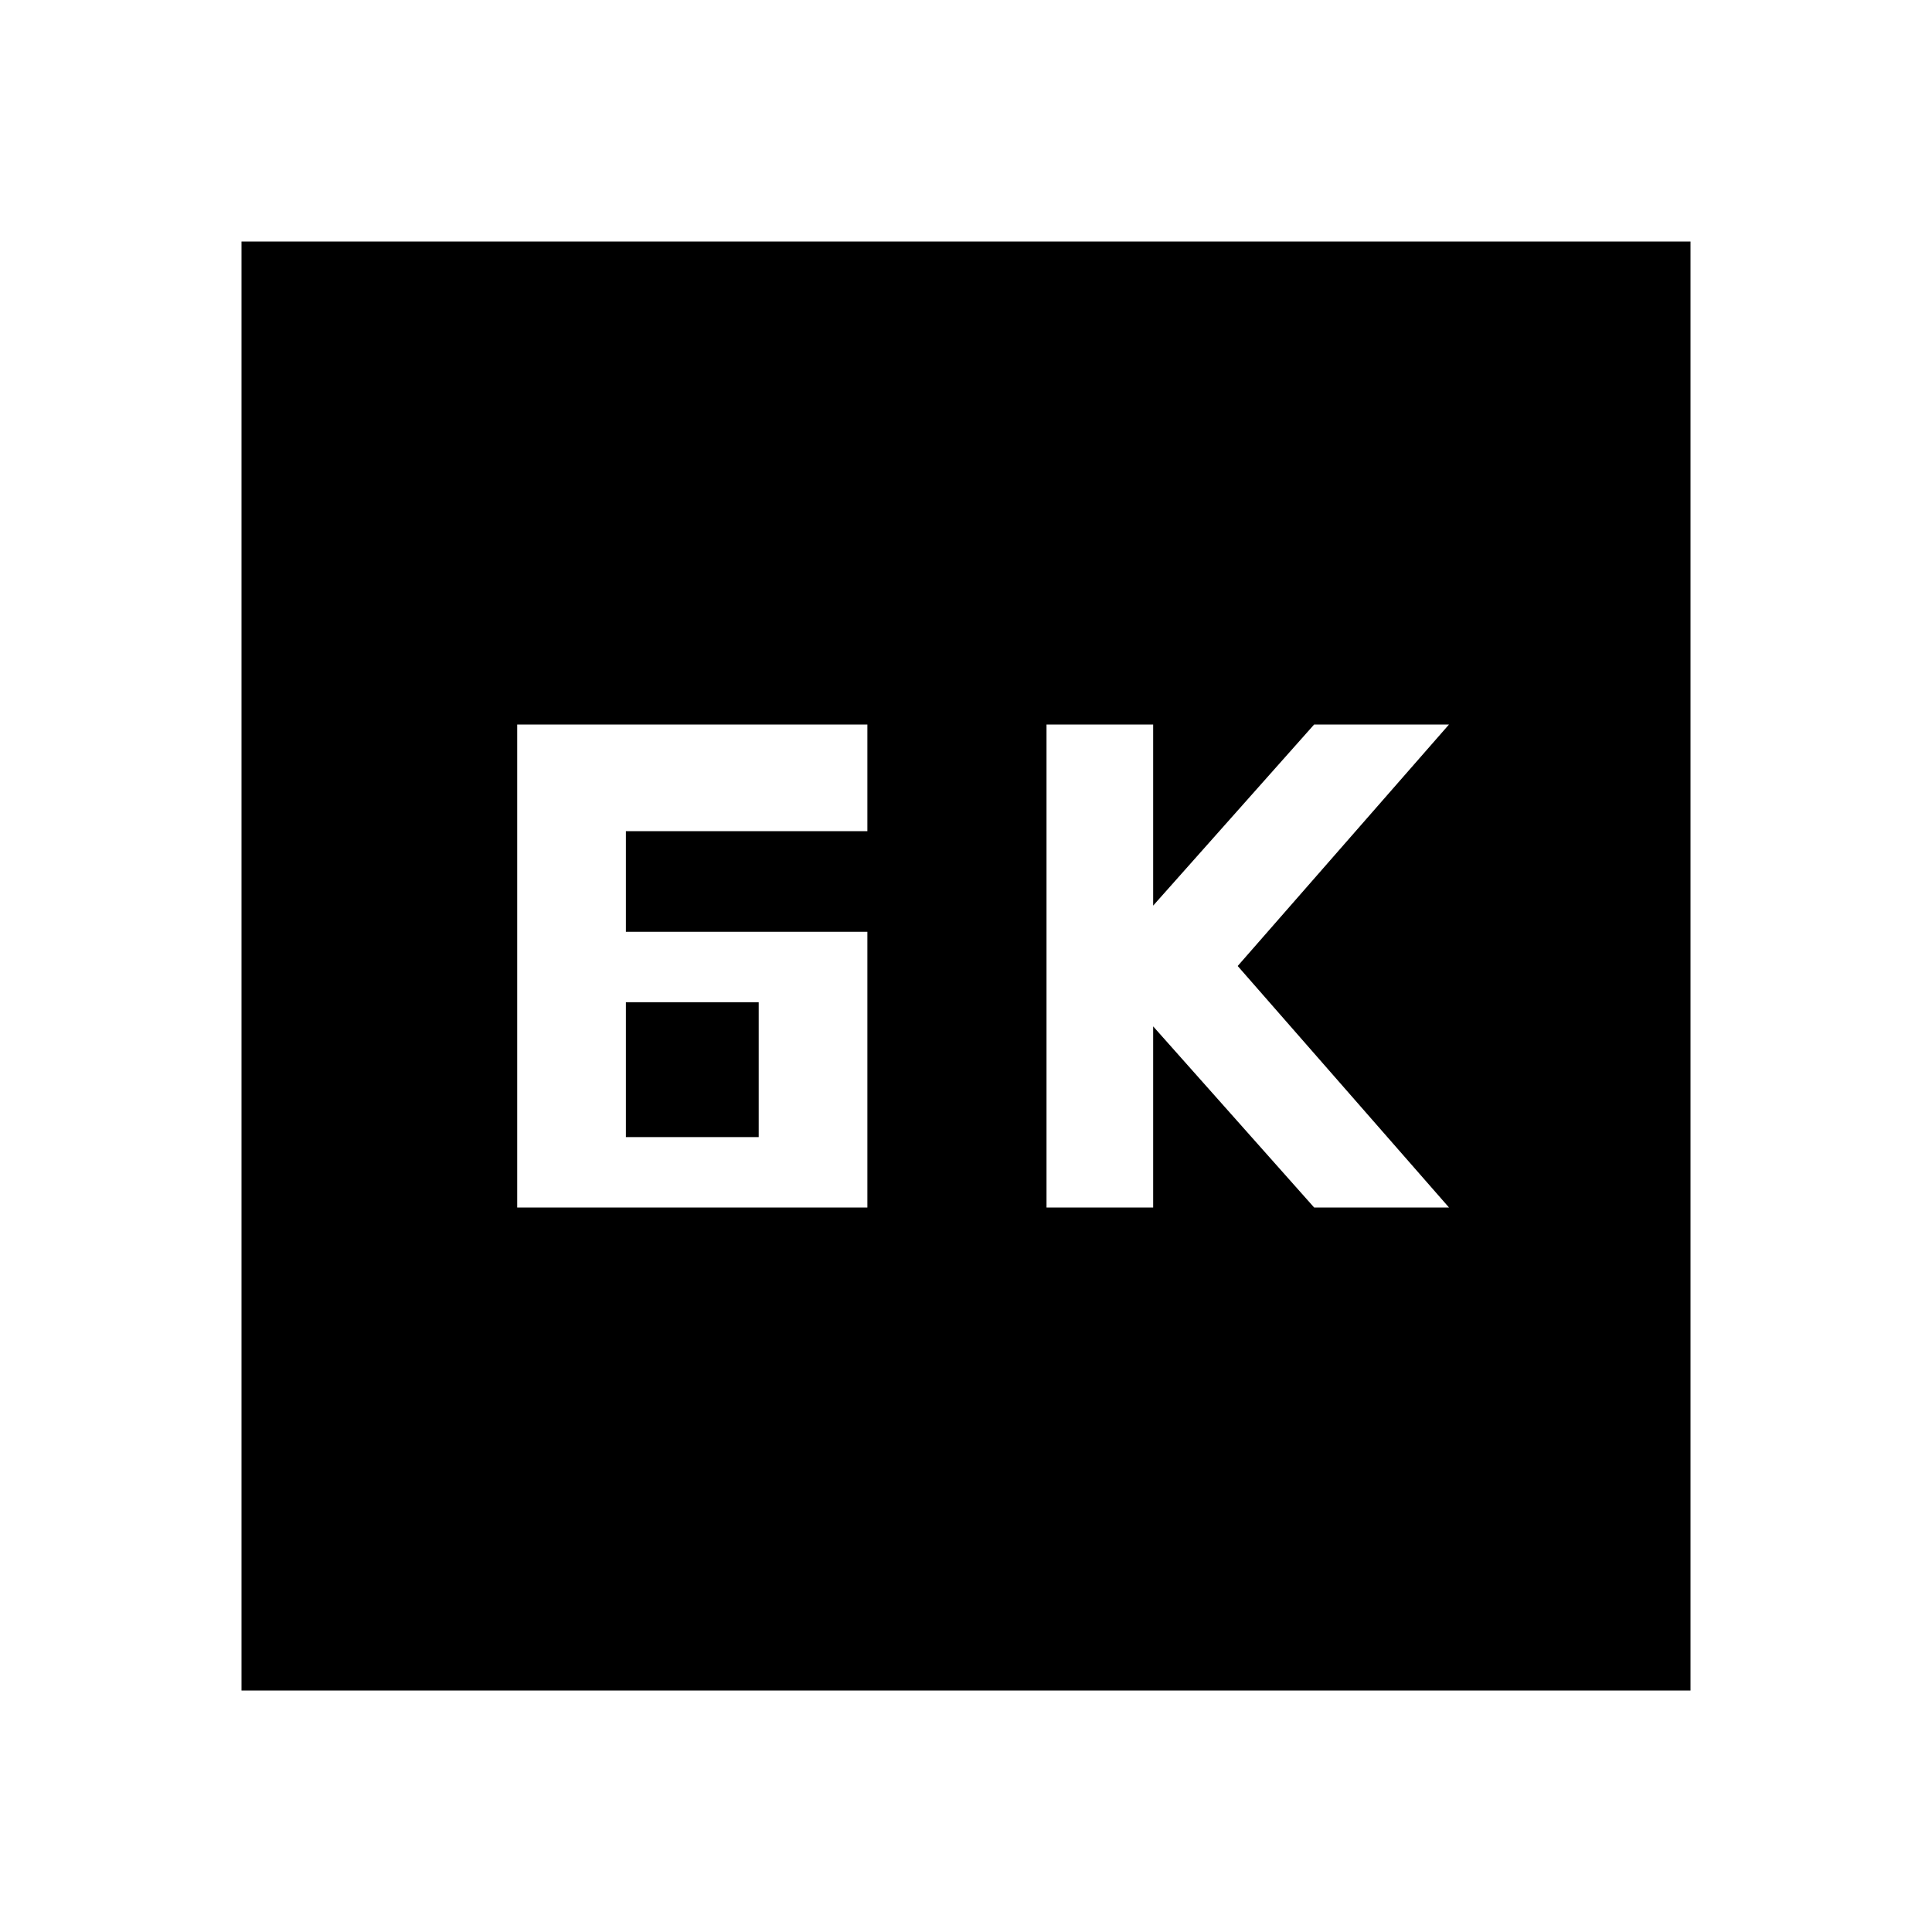 <svg xmlns="http://www.w3.org/2000/svg" height="40" width="40"><path d="M21.667 25h2.208v-3.75L27.208 25H30l-4.375-5L30 15h-2.792l-3.333 3.75V15h-2.208Zm-8.709-5.708v-2.084h5V15h-7.25v10h7.25v-5.708Zm0 4.25V20.75h2.75v2.792ZM5 35V5h30v30Z"/></svg>